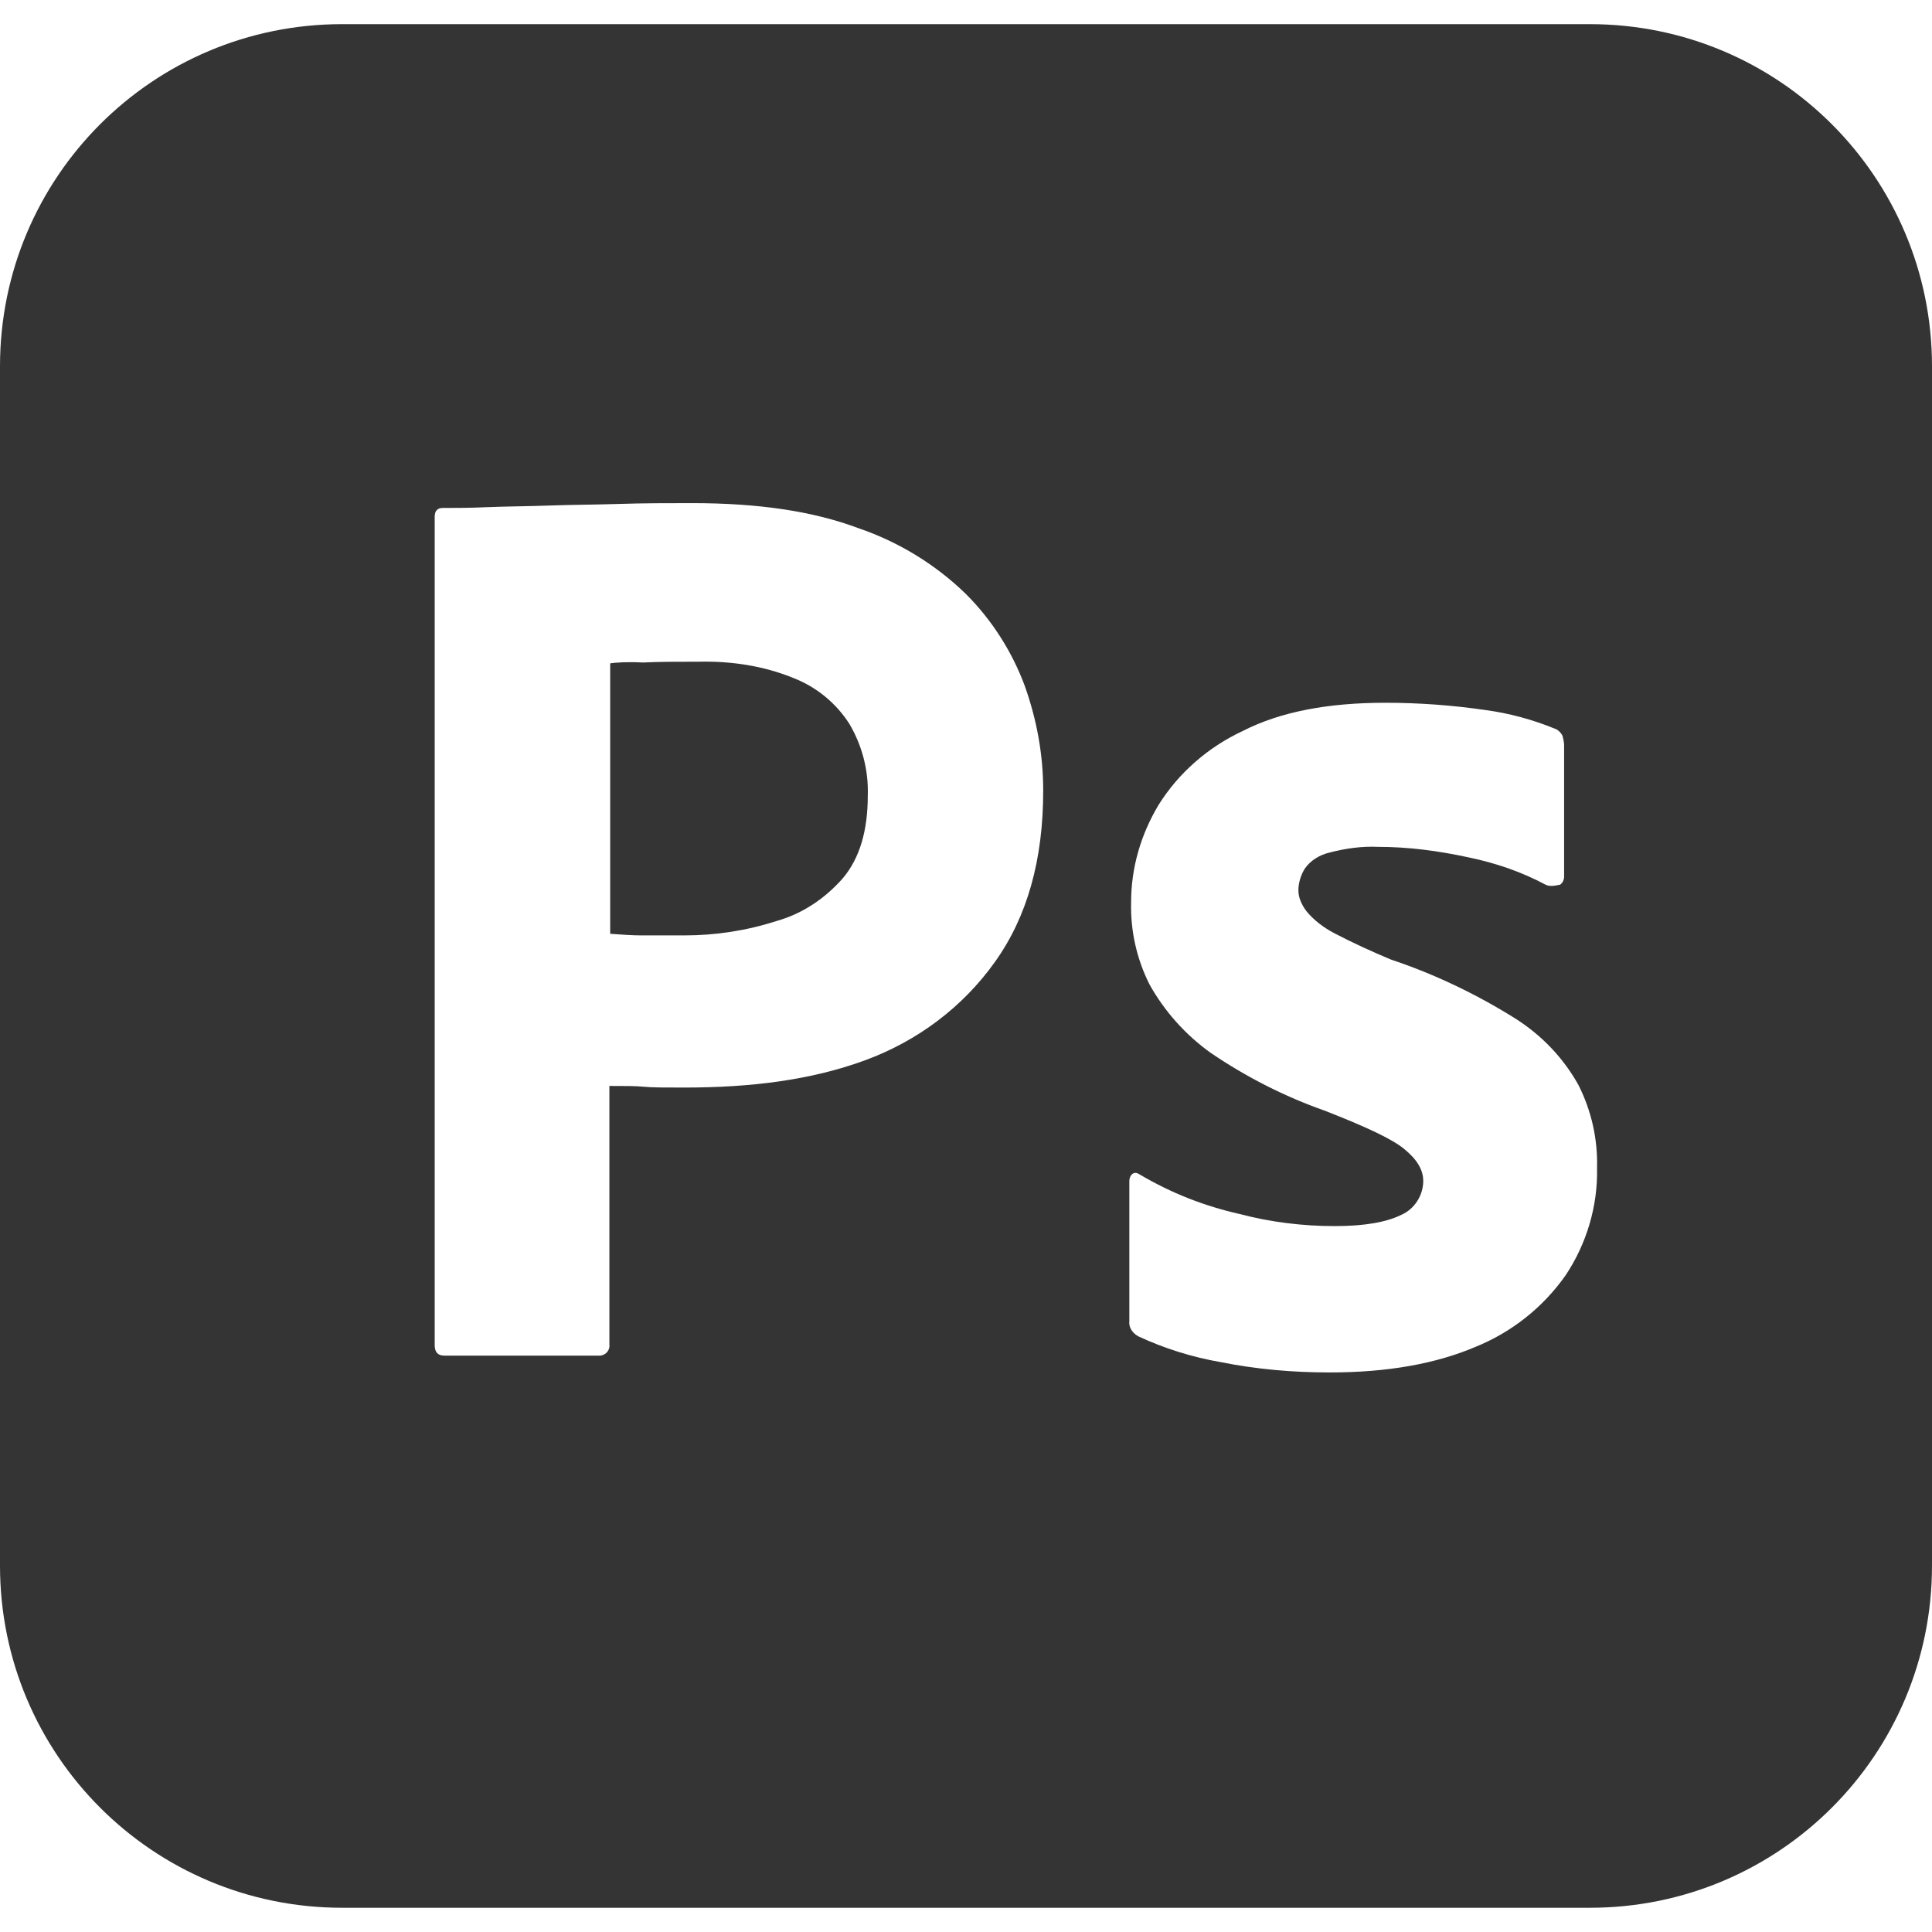 <svg width="24" height="24" viewBox="0 0 24 24" fill="none" xmlns="http://www.w3.org/2000/svg">
<path d="M9.85 8.42C9.48 8.27 9.08 8.21 8.67 8.22C8.41 8.22 8.18 8.22 7.99 8.23C7.79 8.22 7.65 8.23 7.58 8.24V11.6C7.72 11.61 7.85 11.62 7.97 11.62H8.5C8.89 11.62 9.28 11.56 9.65 11.44C9.97 11.35 10.25 11.16 10.47 10.91C10.68 10.66 10.78 10.32 10.78 9.88C10.79 9.57 10.71 9.26 10.55 8.99C10.383 8.73 10.138 8.531 9.85 8.42ZM19.75 0.3H4.25C1.9 0.3 0 2.2 0 4.55V19.449C0 21.799 1.9 23.699 4.25 23.699H19.75C22.1 23.699 24 21.799 24 19.449V4.55C24 2.2 22.1 0.3 19.75 0.3ZM12.359 11.95C11.96 12.51 11.4 12.93 10.75 13.17C10.07 13.42 9.32 13.51 8.5 13.51C8.26 13.51 8.1 13.51 8 13.5C7.9 13.49 7.76 13.49 7.57 13.49V16.699C7.58 16.769 7.53 16.83 7.46 16.84H5.52C5.44 16.84 5.4 16.799 5.4 16.709V6.42C5.4 6.35 5.43 6.31 5.5 6.31C5.67 6.31 5.83 6.31 6.06 6.3C6.3 6.29 6.55 6.29 6.82 6.28C7.09 6.27 7.38 6.27 7.69 6.26C8 6.25 8.3 6.25 8.6 6.25C9.42 6.25 10.1 6.35 10.66 6.56C11.16 6.73 11.62 7.01 12 7.38C12.32 7.7 12.57 8.09 12.73 8.52C12.879 8.94 12.959 9.37 12.959 9.82C12.96 10.68 12.76 11.39 12.359 11.95V11.95ZM19.45 15.84C19.17 16.24 18.779 16.549 18.33 16.731C17.84 16.94 17.24 17.049 16.519 17.049C16.06 17.049 15.609 17.01 15.16 16.92C14.81 16.859 14.46 16.75 14.14 16.6C14.07 16.561 14.019 16.491 14.029 16.411V14.671C14.029 14.642 14.04 14.601 14.07 14.581C14.099 14.561 14.13 14.571 14.16 14.591C14.55 14.821 14.96 14.982 15.4 15.081C15.779 15.181 16.179 15.231 16.58 15.231C16.96 15.231 17.23 15.18 17.41 15.09C17.57 15.02 17.68 14.85 17.68 14.67C17.68 14.529 17.6 14.4 17.44 14.27C17.28 14.141 16.951 13.991 16.461 13.799C15.951 13.619 15.482 13.379 15.041 13.08C14.728 12.856 14.468 12.566 14.28 12.23C14.121 11.914 14.042 11.563 14.051 11.209C14.051 10.779 14.171 10.369 14.392 9.999C14.642 9.599 15.011 9.279 15.441 9.079C15.91 8.84 16.5 8.73 17.21 8.73C17.62 8.73 18.04 8.76 18.45 8.82C18.75 8.86 19.04 8.94 19.31 9.05C19.349 9.06 19.39 9.1 19.41 9.14C19.42 9.18 19.43 9.22 19.43 9.26V10.89C19.43 10.93 19.41 10.97 19.38 10.99C19.29 11.01 19.24 11.01 19.2 10.99C18.9 10.83 18.58 10.72 18.24 10.65C17.87 10.57 17.5 10.52 17.12 10.52C16.92 10.51 16.71 10.54 16.519 10.59C16.39 10.62 16.279 10.69 16.209 10.79C16.159 10.87 16.129 10.97 16.129 11.06C16.129 11.15 16.169 11.24 16.23 11.32C16.32 11.43 16.439 11.52 16.57 11.59C16.799 11.71 17.04 11.82 17.279 11.92C17.82 12.1 18.34 12.35 18.82 12.65C19.15 12.859 19.42 13.14 19.609 13.48C19.769 13.798 19.849 14.15 19.839 14.509C19.85 14.98 19.71 15.449 19.45 15.84V15.84Z" fill="#343434"/>
</svg>
